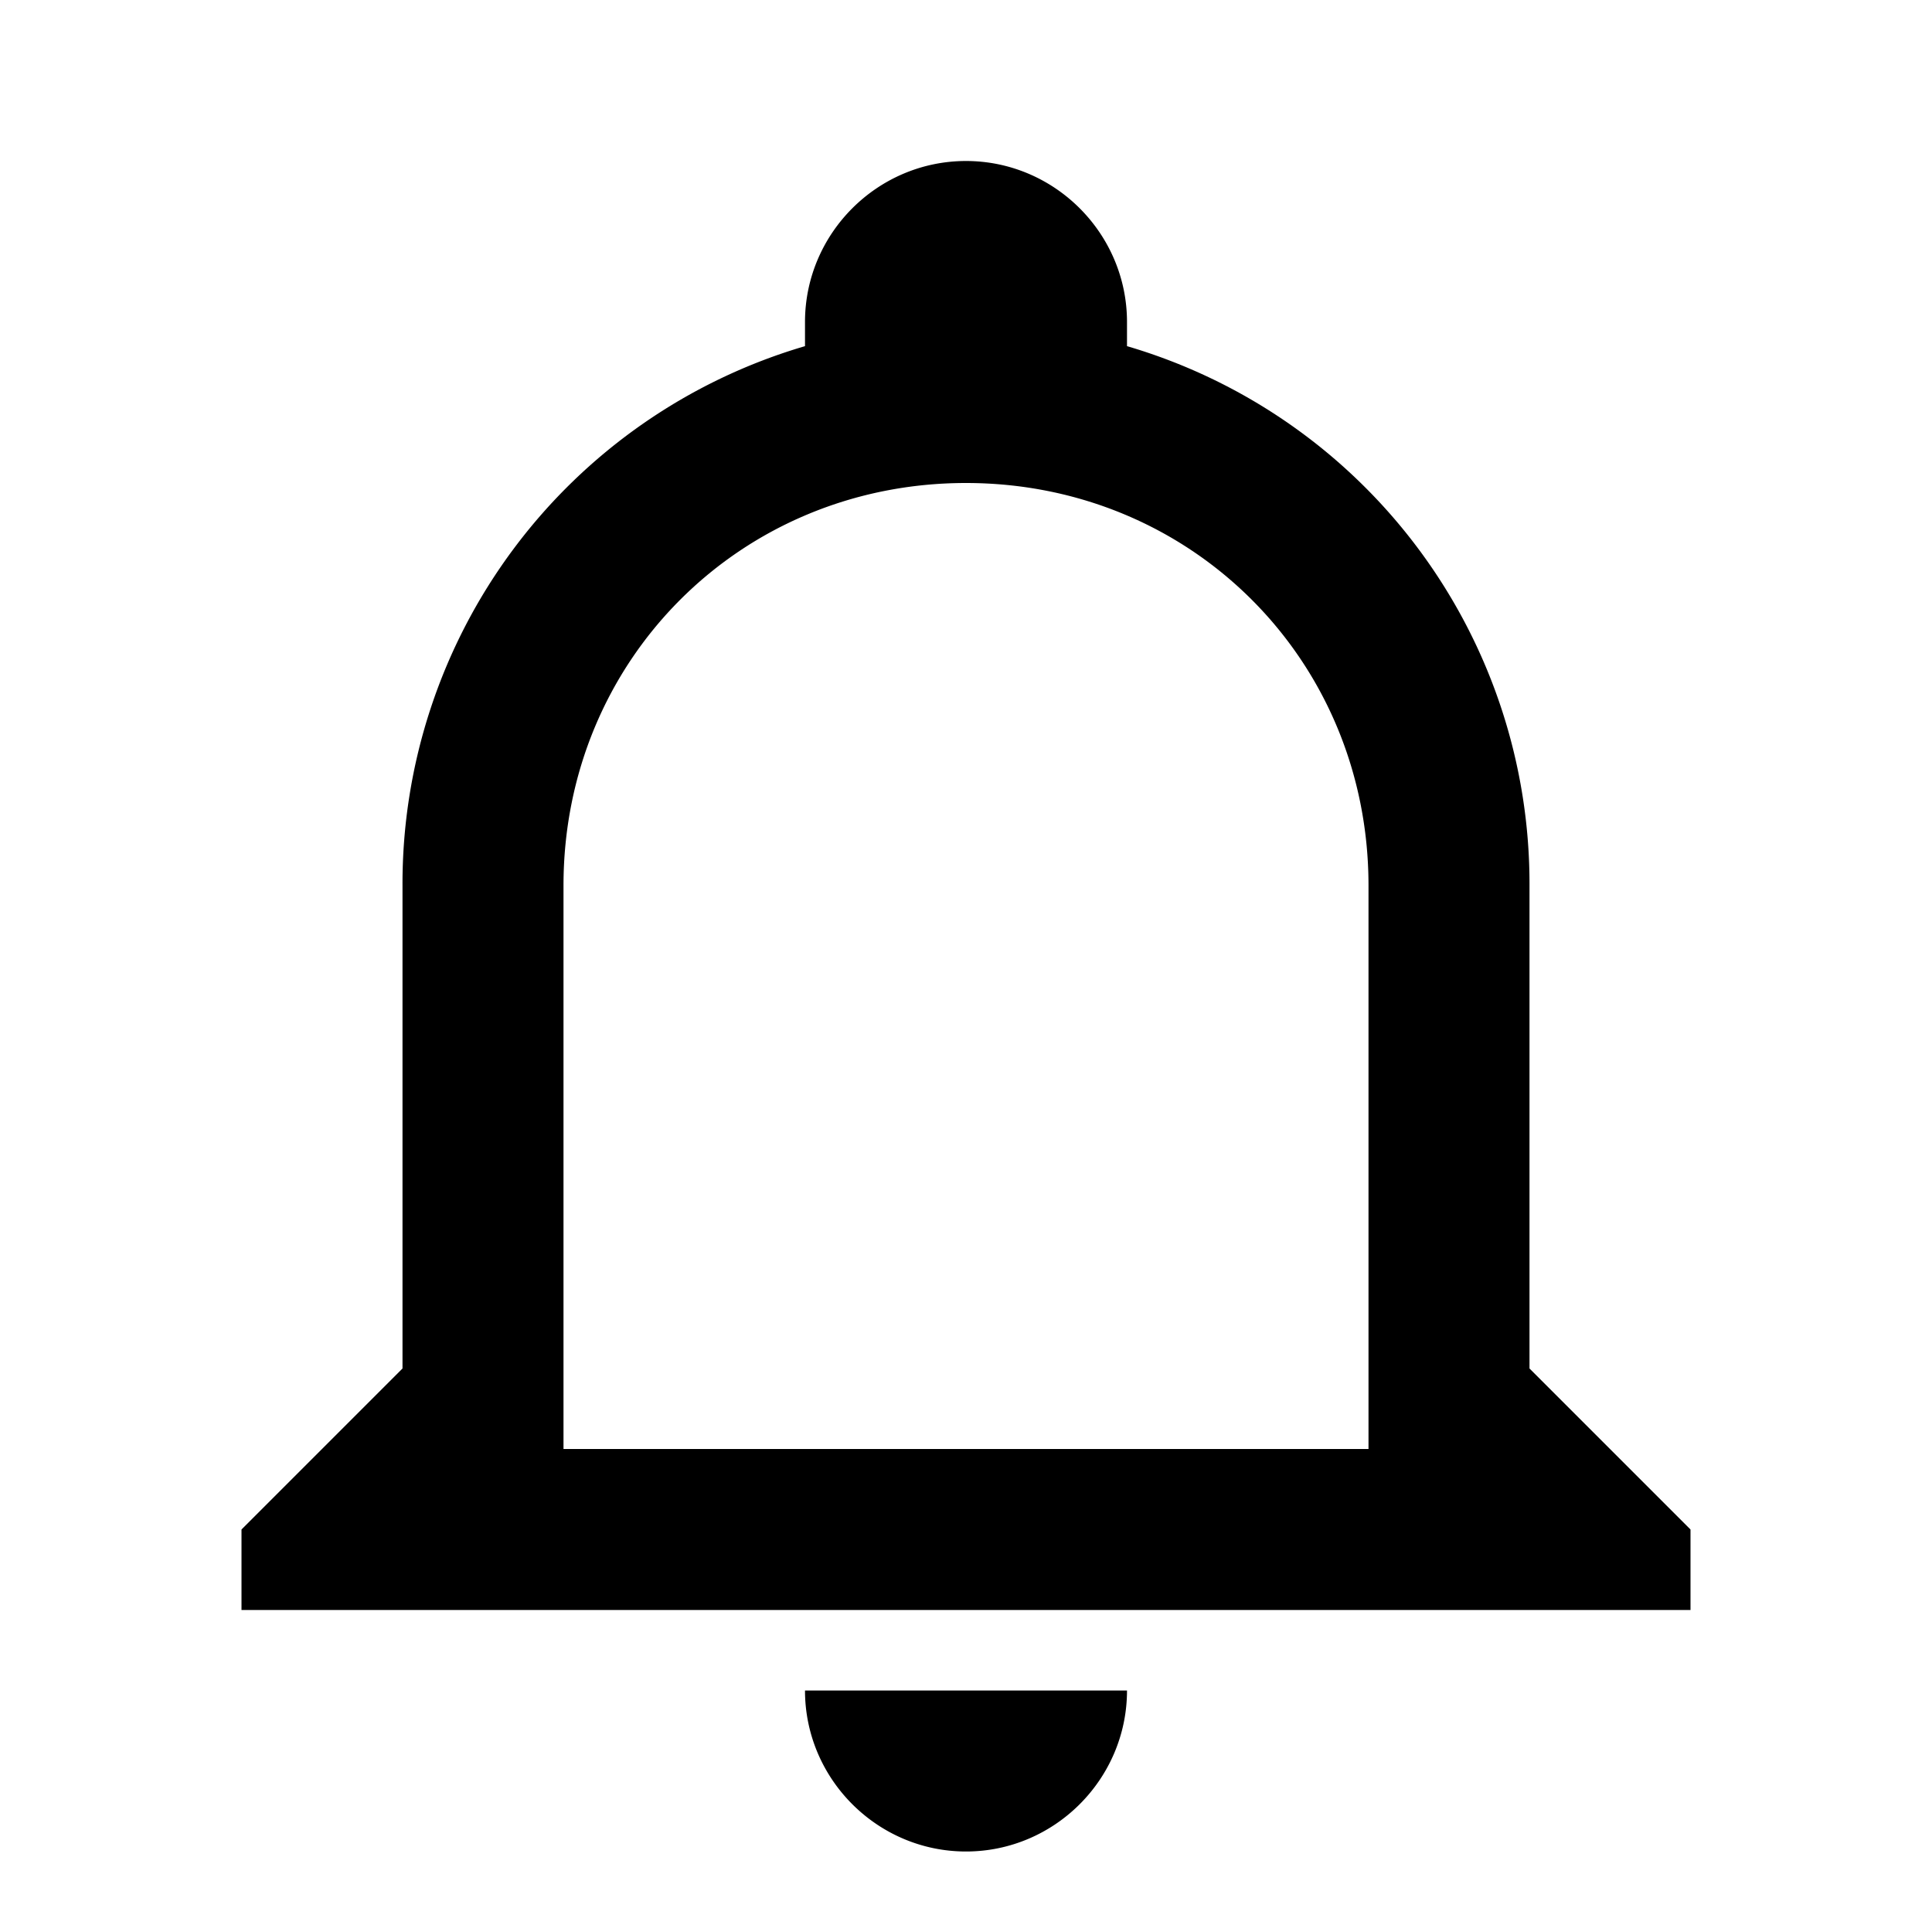 <svg xmlns="http://www.w3.org/2000/svg" width="18" height="18" viewBox="0 0 18 18"><path d="M7.5 15.75h3c0 .825-.675 1.5-1.5 1.5s-1.5-.675-1.5-1.5zm8.25-1.5V15H2.25v-.75l1.5-1.5v-4.5A5.22 5.22 0 017.5 3.225V3c0-.825.675-1.5 1.5-1.5s1.5.675 1.5 1.5v.225a5.22 5.22 0 013.75 5.025v4.5l1.5 1.5zm-3-6c0-2.1-1.65-3.75-3.75-3.75S5.25 6.15 5.25 8.25v5.25h7.5V8.25z"/></svg>